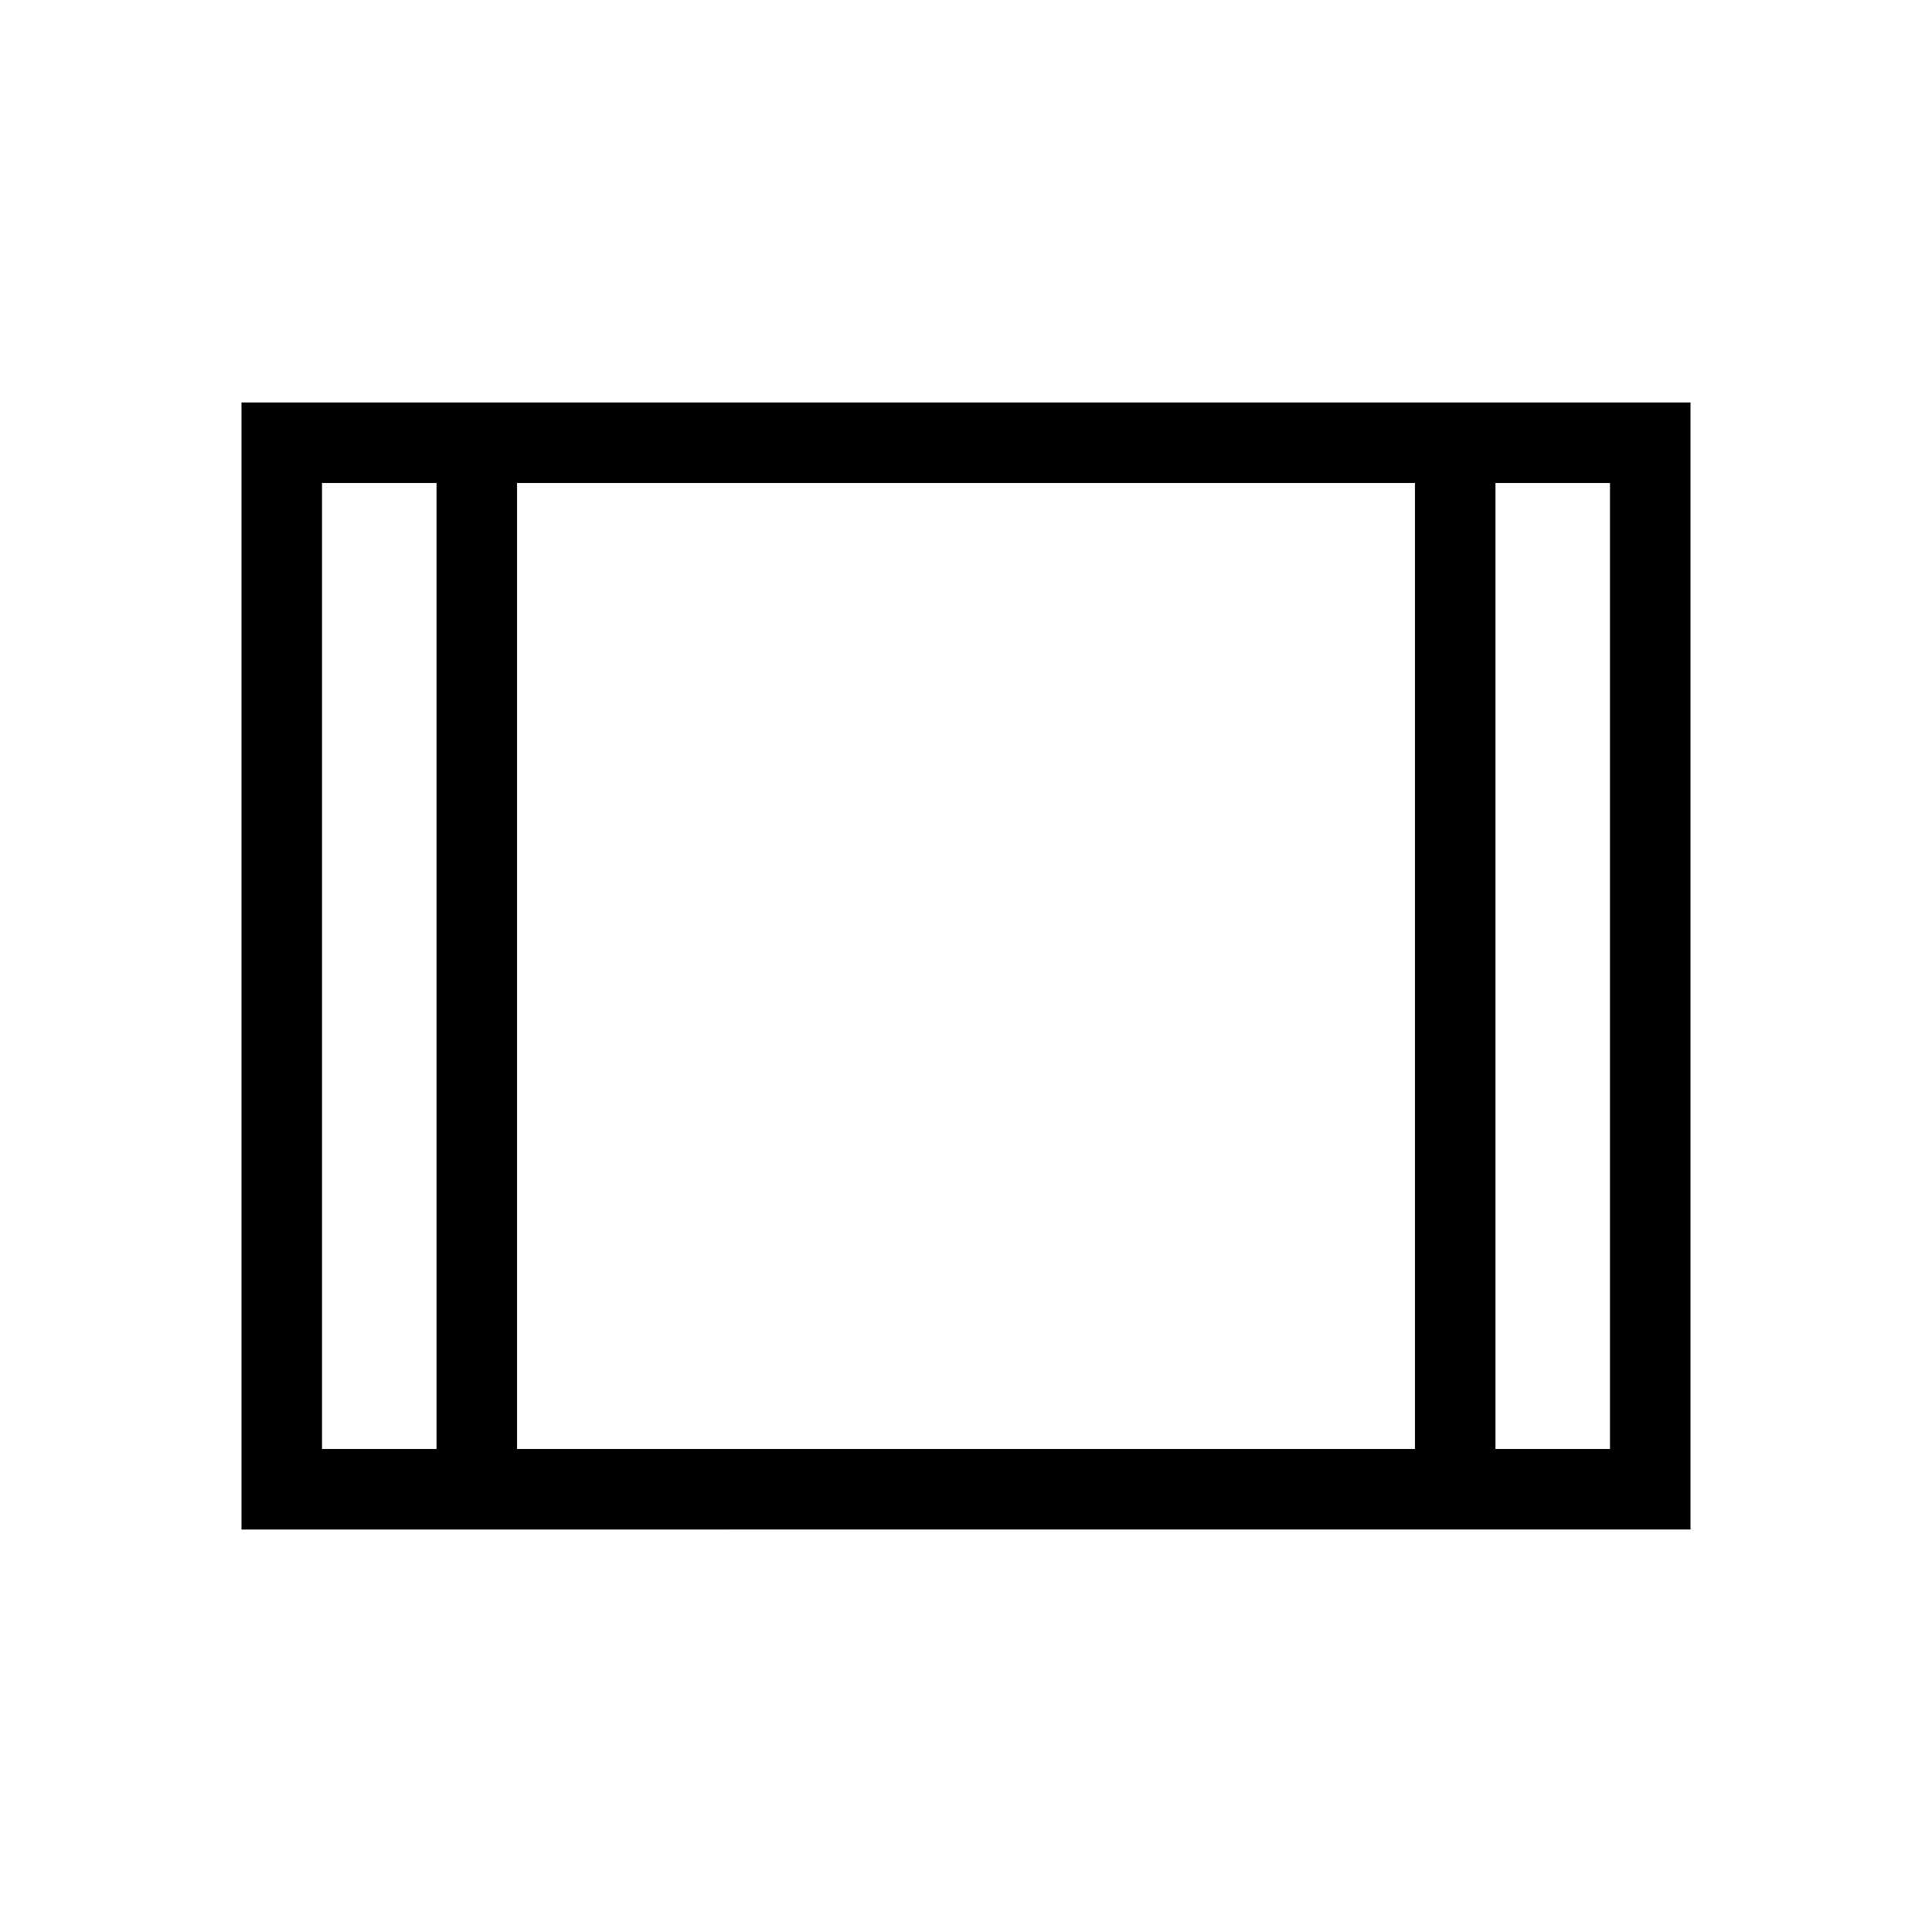 <svg xmlns="http://www.w3.org/2000/svg" width="3em" height="3em" viewBox="0 0 24 24"><path fill="currentColor" d="M3 19V5h18v14zm1-1h1.423V6H4zm2.423 0h11.154V6H6.423zm12.154 0H20V6h-1.423zM6.423 6v12z"/></svg>
